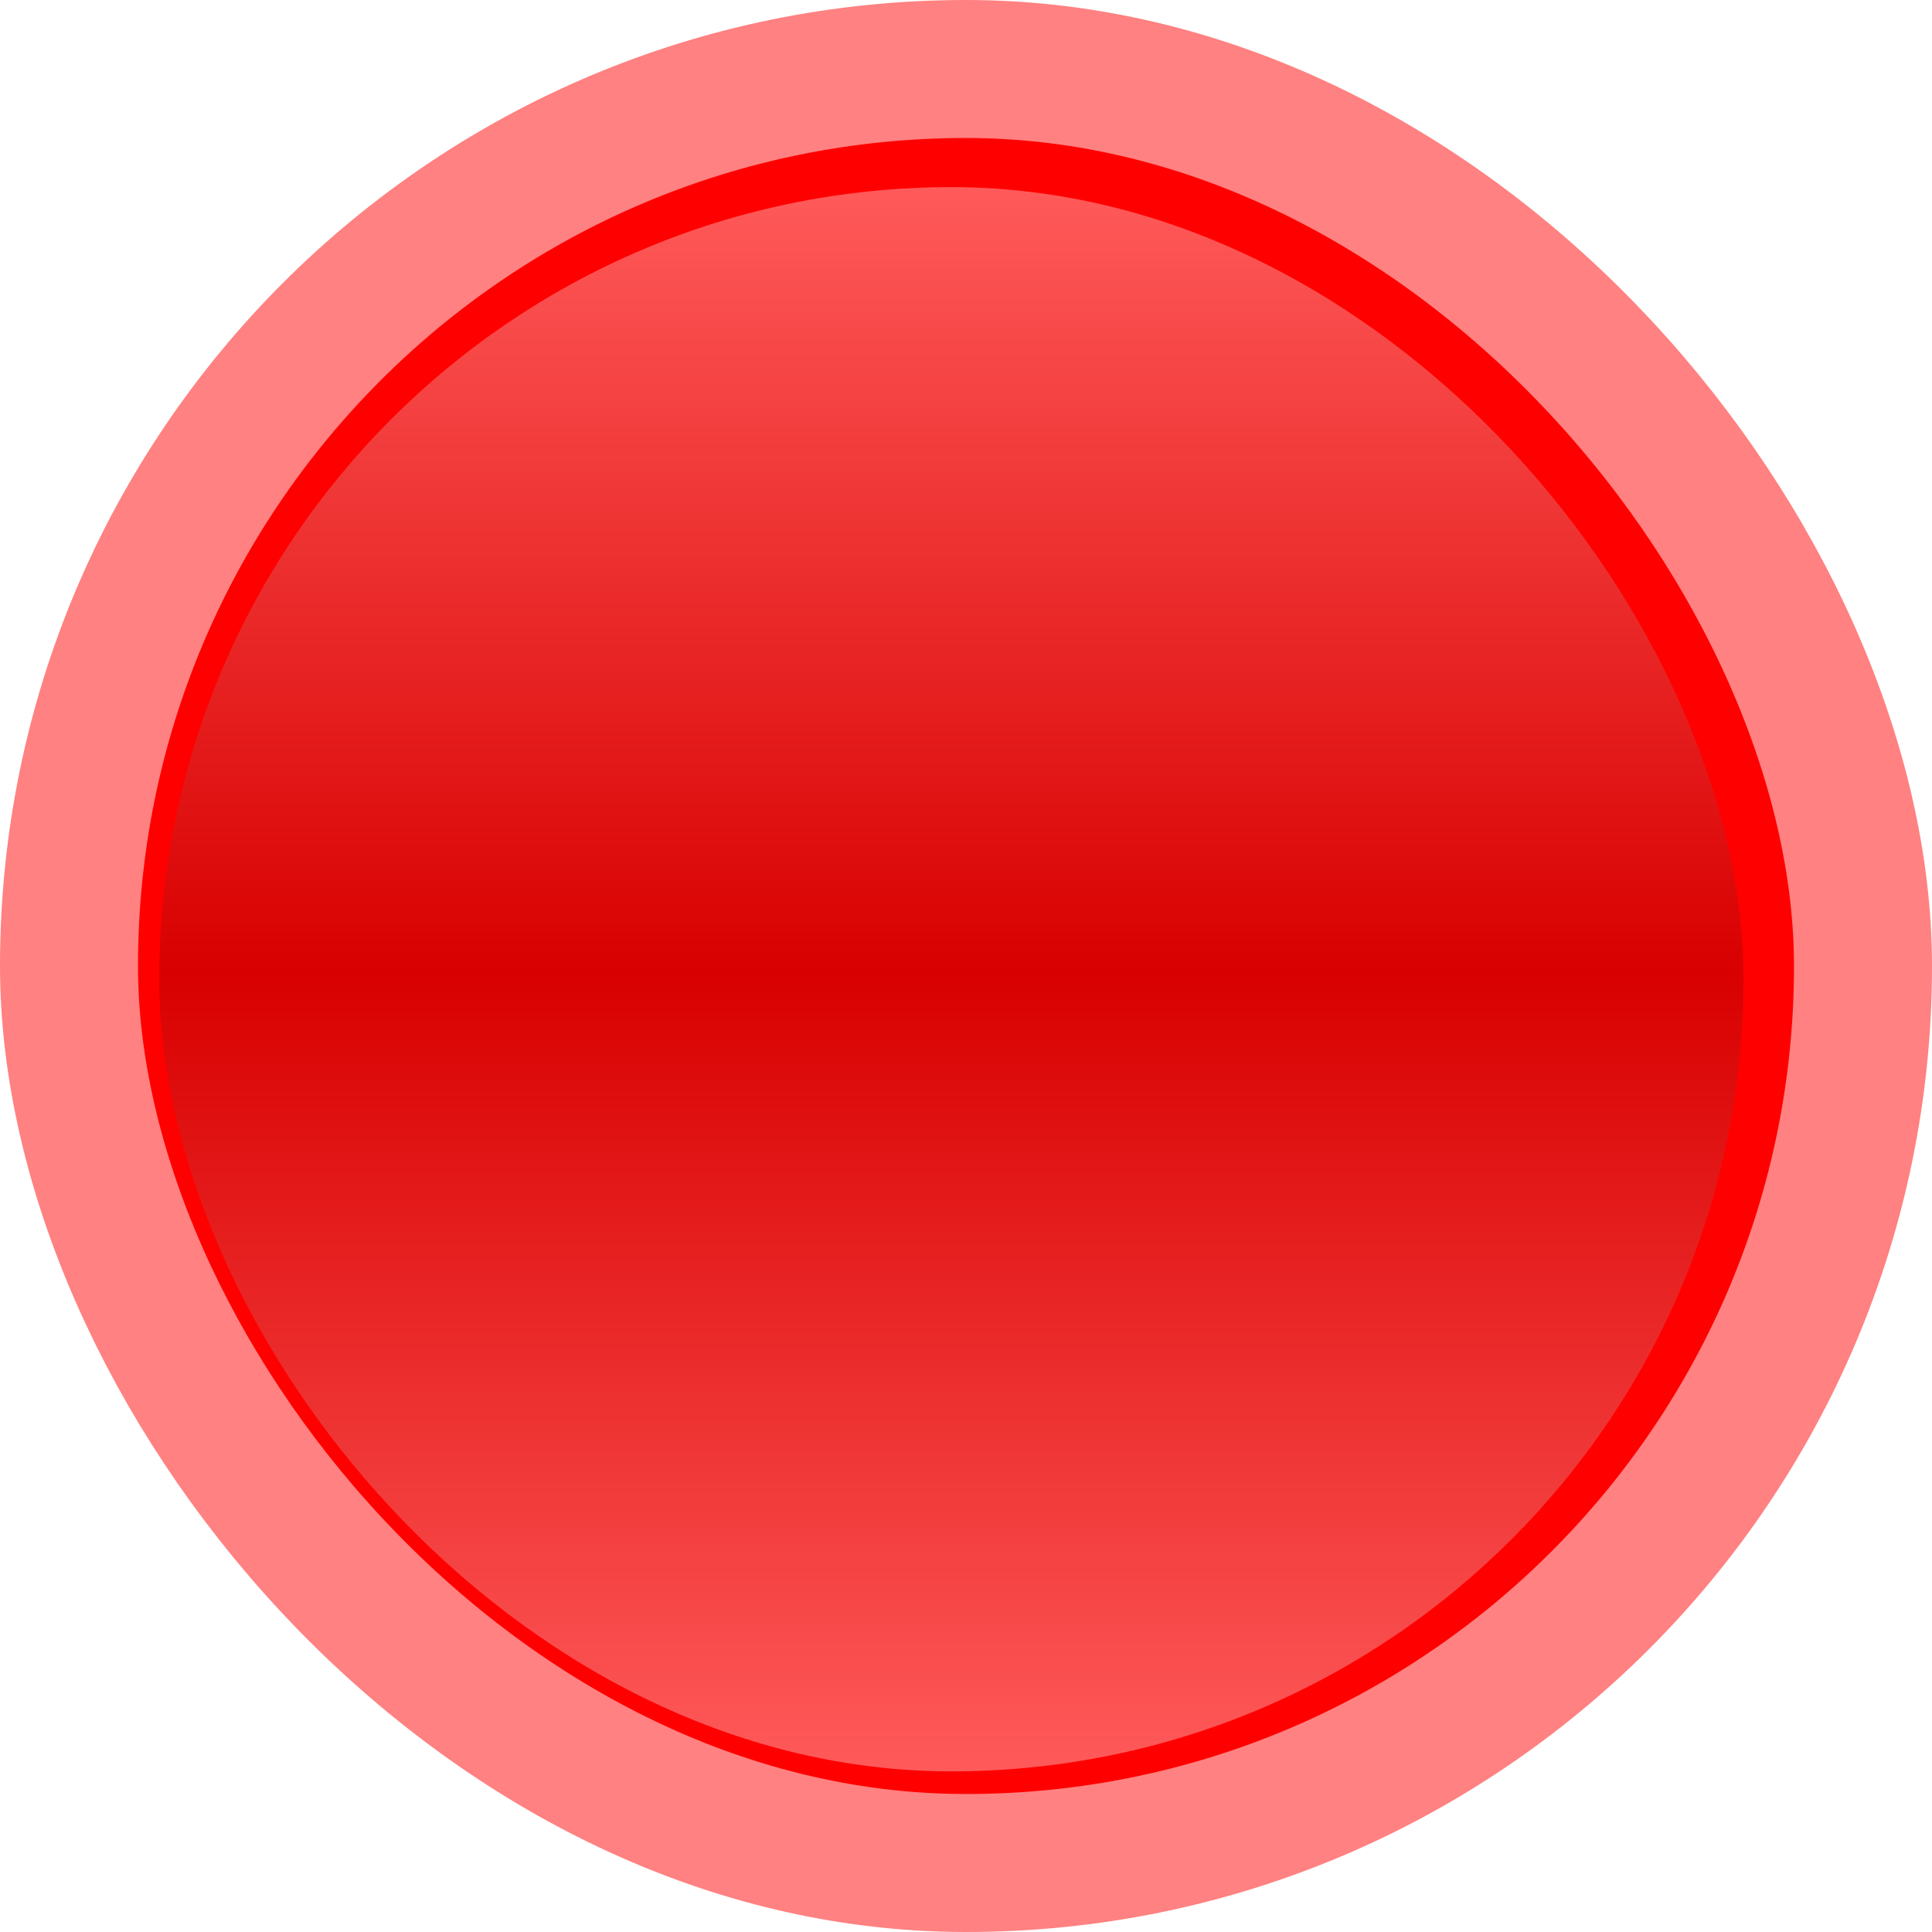 <svg width="7" height="7" viewBox="0 0 7 7" fill="none" xmlns="http://www.w3.org/2000/svg">
<rect x="0.25" y="0.25" width="6.5" height="6.5" rx="3.25" fill="#FF0000" stroke="#FF8181" stroke-width="0.5"/>
<rect x="0.577" y="0.678" width="5.74" height="5.74" rx="2.87" fill="url(#paint0_linear_143_4)" fill-opacity="0.49"/>
<defs>
<linearGradient id="paint0_linear_143_4" x1="3.447" y1="0.678" x2="3.447" y2="6.418" gradientUnits="userSpaceOnUse">
<stop stop-color="#FFB7B7"/>
<stop offset="0.495" stop-color="#B00000"/>
<stop offset="1" stop-color="#FFB7B7"/>
</linearGradient>
</defs>
</svg>
